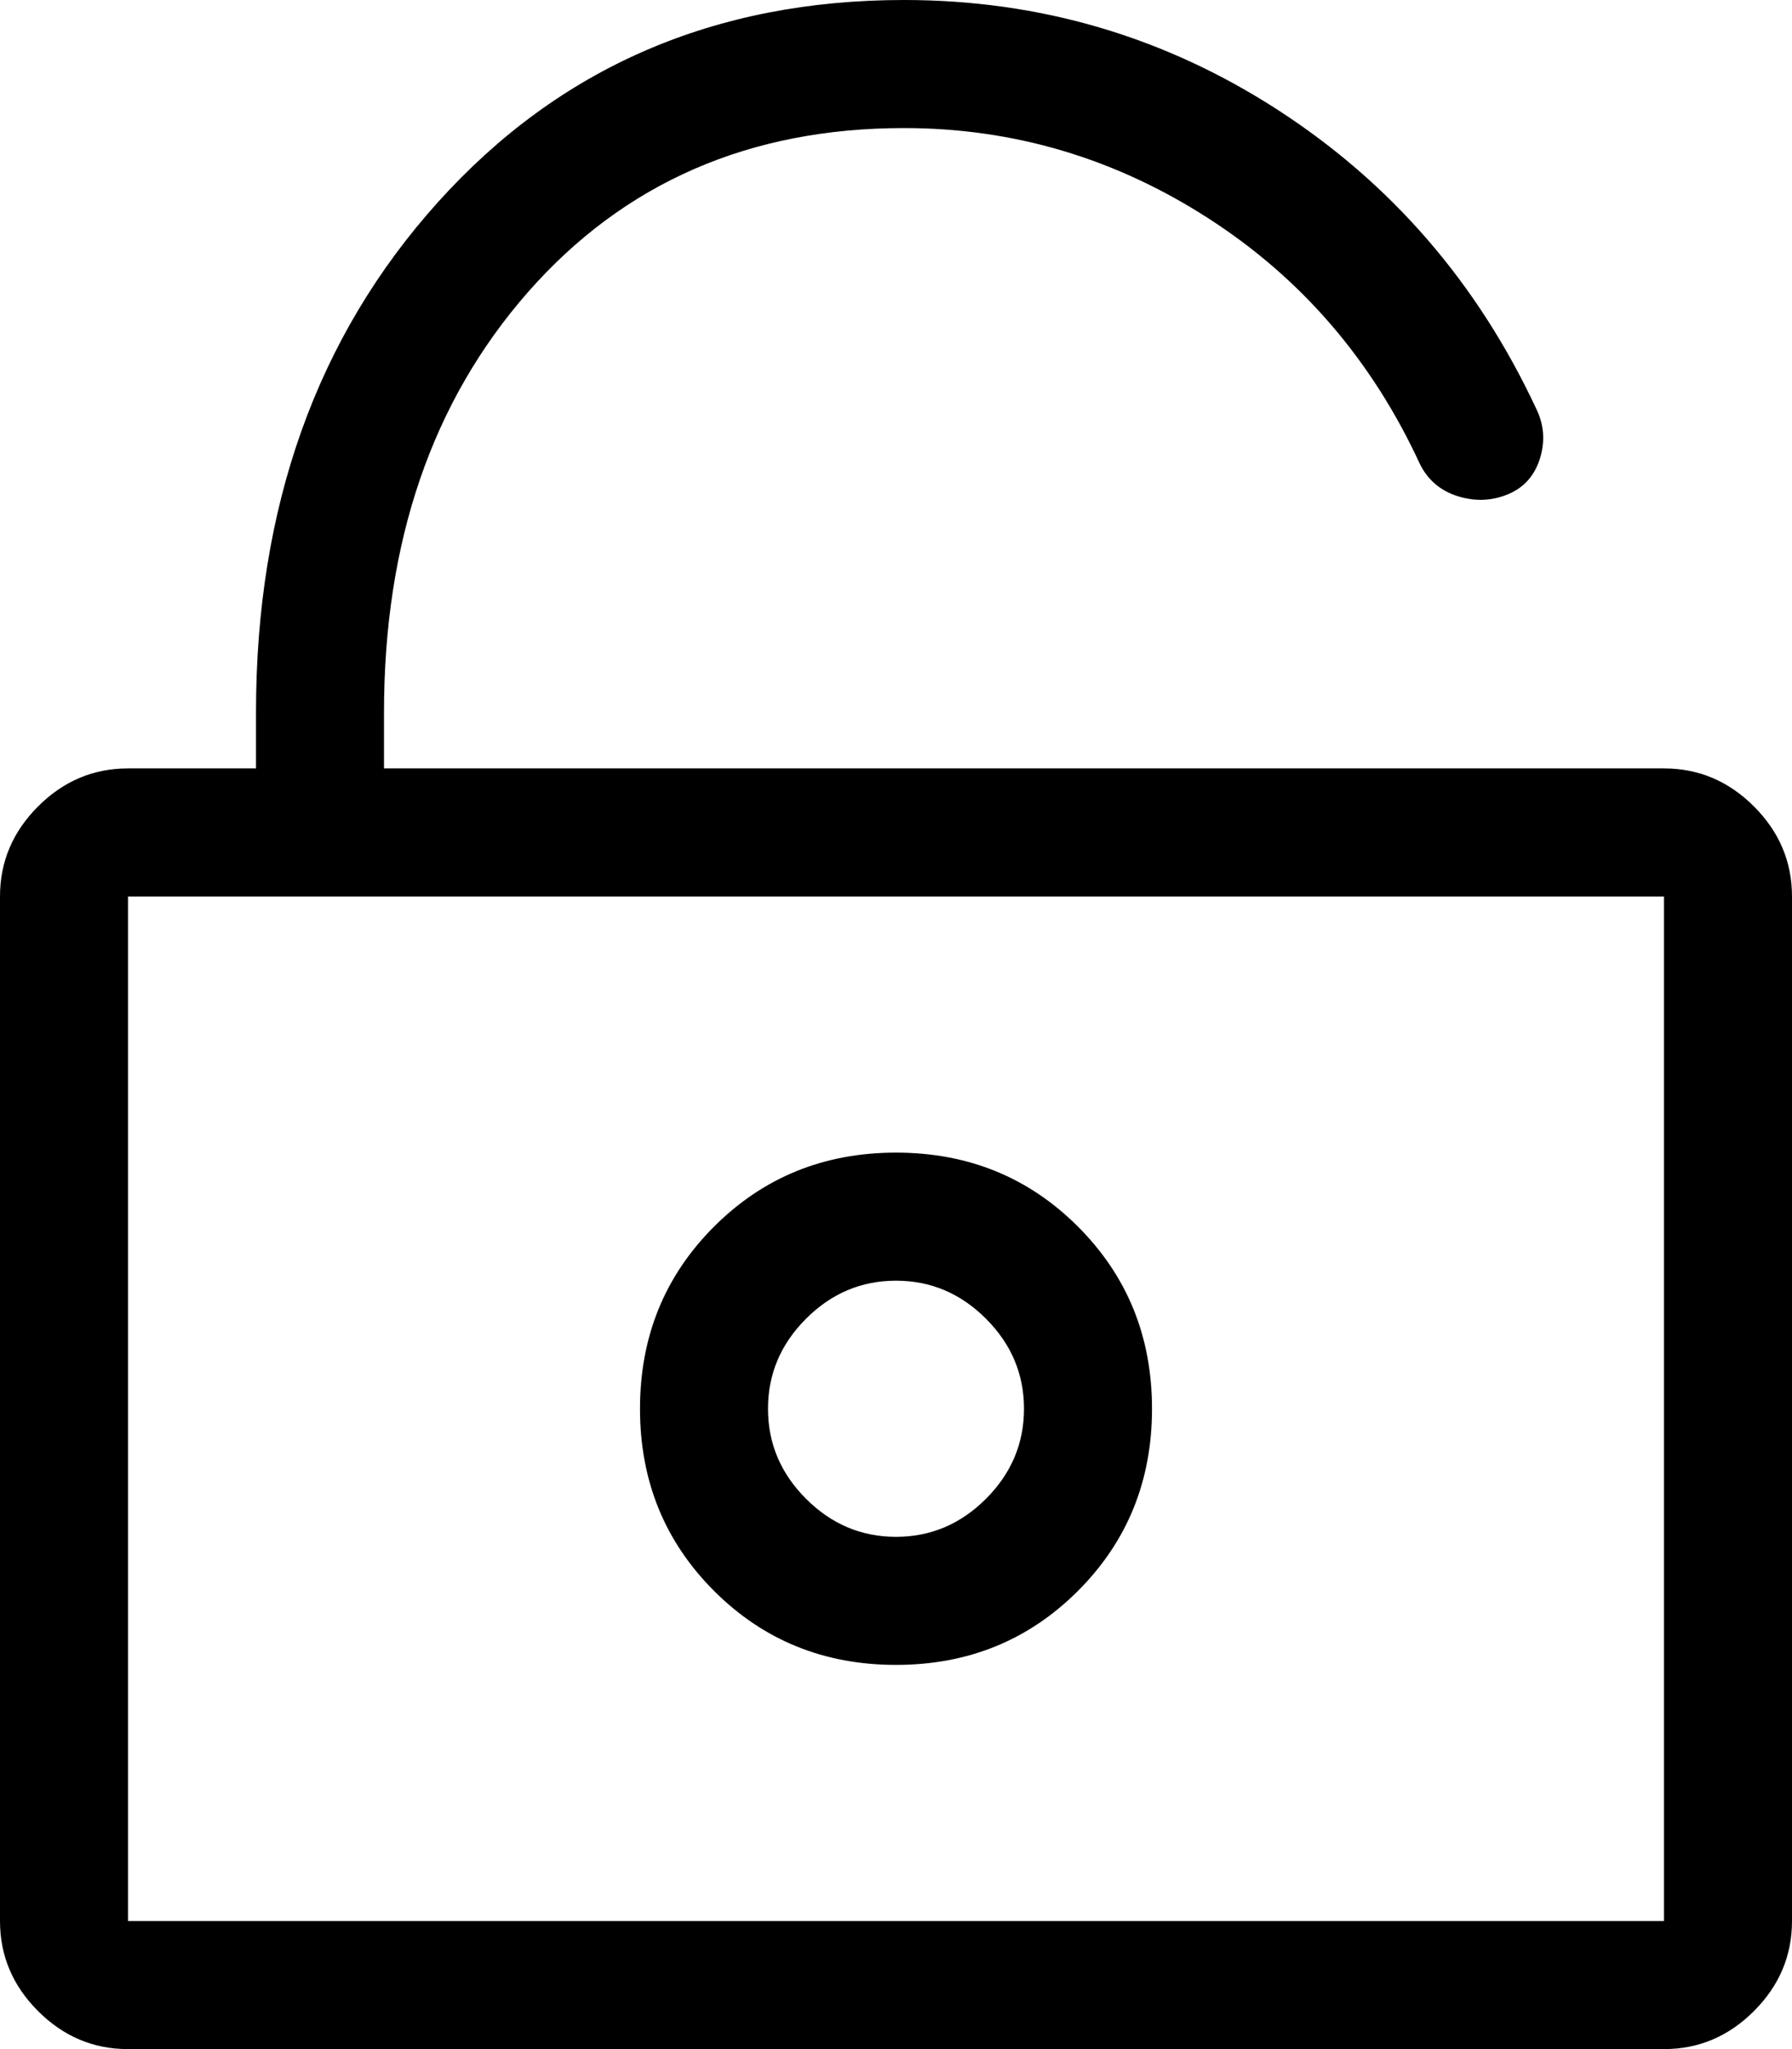 <svg width="26.25" height="30" viewBox="1.875 -58.125 26.25 30" xmlns="http://www.w3.org/2000/svg"><path d="M28.125 -30L28.125 -45C28.125 -45.508 27.939 -45.947 27.568 -46.318C27.197 -46.689 26.758 -46.875 26.25 -46.875L7.5 -46.875L7.5 -47.695C7.5 -50.195 8.203 -52.246 9.609 -53.848C11.016 -55.449 12.852 -56.25 15.117 -56.25C16.719 -56.25 18.203 -55.811 19.57 -54.932C20.938 -54.053 21.973 -52.852 22.676 -51.328C22.793 -51.094 22.979 -50.938 23.232 -50.859C23.486 -50.781 23.73 -50.791 23.965 -50.889C24.199 -50.986 24.355 -51.162 24.434 -51.416C24.512 -51.67 24.492 -51.914 24.375 -52.148C23.516 -53.984 22.256 -55.439 20.596 -56.514C18.936 -57.588 17.109 -58.125 15.117 -58.125C12.344 -58.125 10.068 -57.139 8.291 -55.166C6.514 -53.193 5.625 -50.703 5.625 -47.695L5.625 -46.875L3.75 -46.875C3.242 -46.875 2.803 -46.689 2.432 -46.318C2.061 -45.947 1.875 -45.508 1.875 -45L1.875 -30C1.875 -29.492 2.061 -29.053 2.432 -28.682C2.803 -28.311 3.242 -28.125 3.75 -28.125L26.25 -28.125C26.758 -28.125 27.197 -28.311 27.568 -28.682C27.939 -29.053 28.125 -29.492 28.125 -30ZM3.75 -45L26.25 -45L26.25 -30L3.75 -30ZM15 -41.25C13.945 -41.25 13.057 -40.889 12.334 -40.166C11.611 -39.443 11.25 -38.555 11.25 -37.5C11.25 -36.445 11.611 -35.557 12.334 -34.834C13.057 -34.111 13.945 -33.75 15 -33.75C16.055 -33.75 16.943 -34.111 17.666 -34.834C18.389 -35.557 18.75 -36.445 18.75 -37.5C18.75 -38.555 18.389 -39.443 17.666 -40.166C16.943 -40.889 16.055 -41.25 15 -41.25ZM15 -35.625C14.492 -35.625 14.053 -35.811 13.682 -36.182C13.311 -36.553 13.125 -36.992 13.125 -37.5C13.125 -38.008 13.311 -38.447 13.682 -38.818C14.053 -39.189 14.492 -39.375 15 -39.375C15.508 -39.375 15.947 -39.189 16.318 -38.818C16.689 -38.447 16.875 -38.008 16.875 -37.5C16.875 -36.992 16.689 -36.553 16.318 -36.182C15.947 -35.811 15.508 -35.625 15 -35.625ZM15 -35.625"></path></svg>